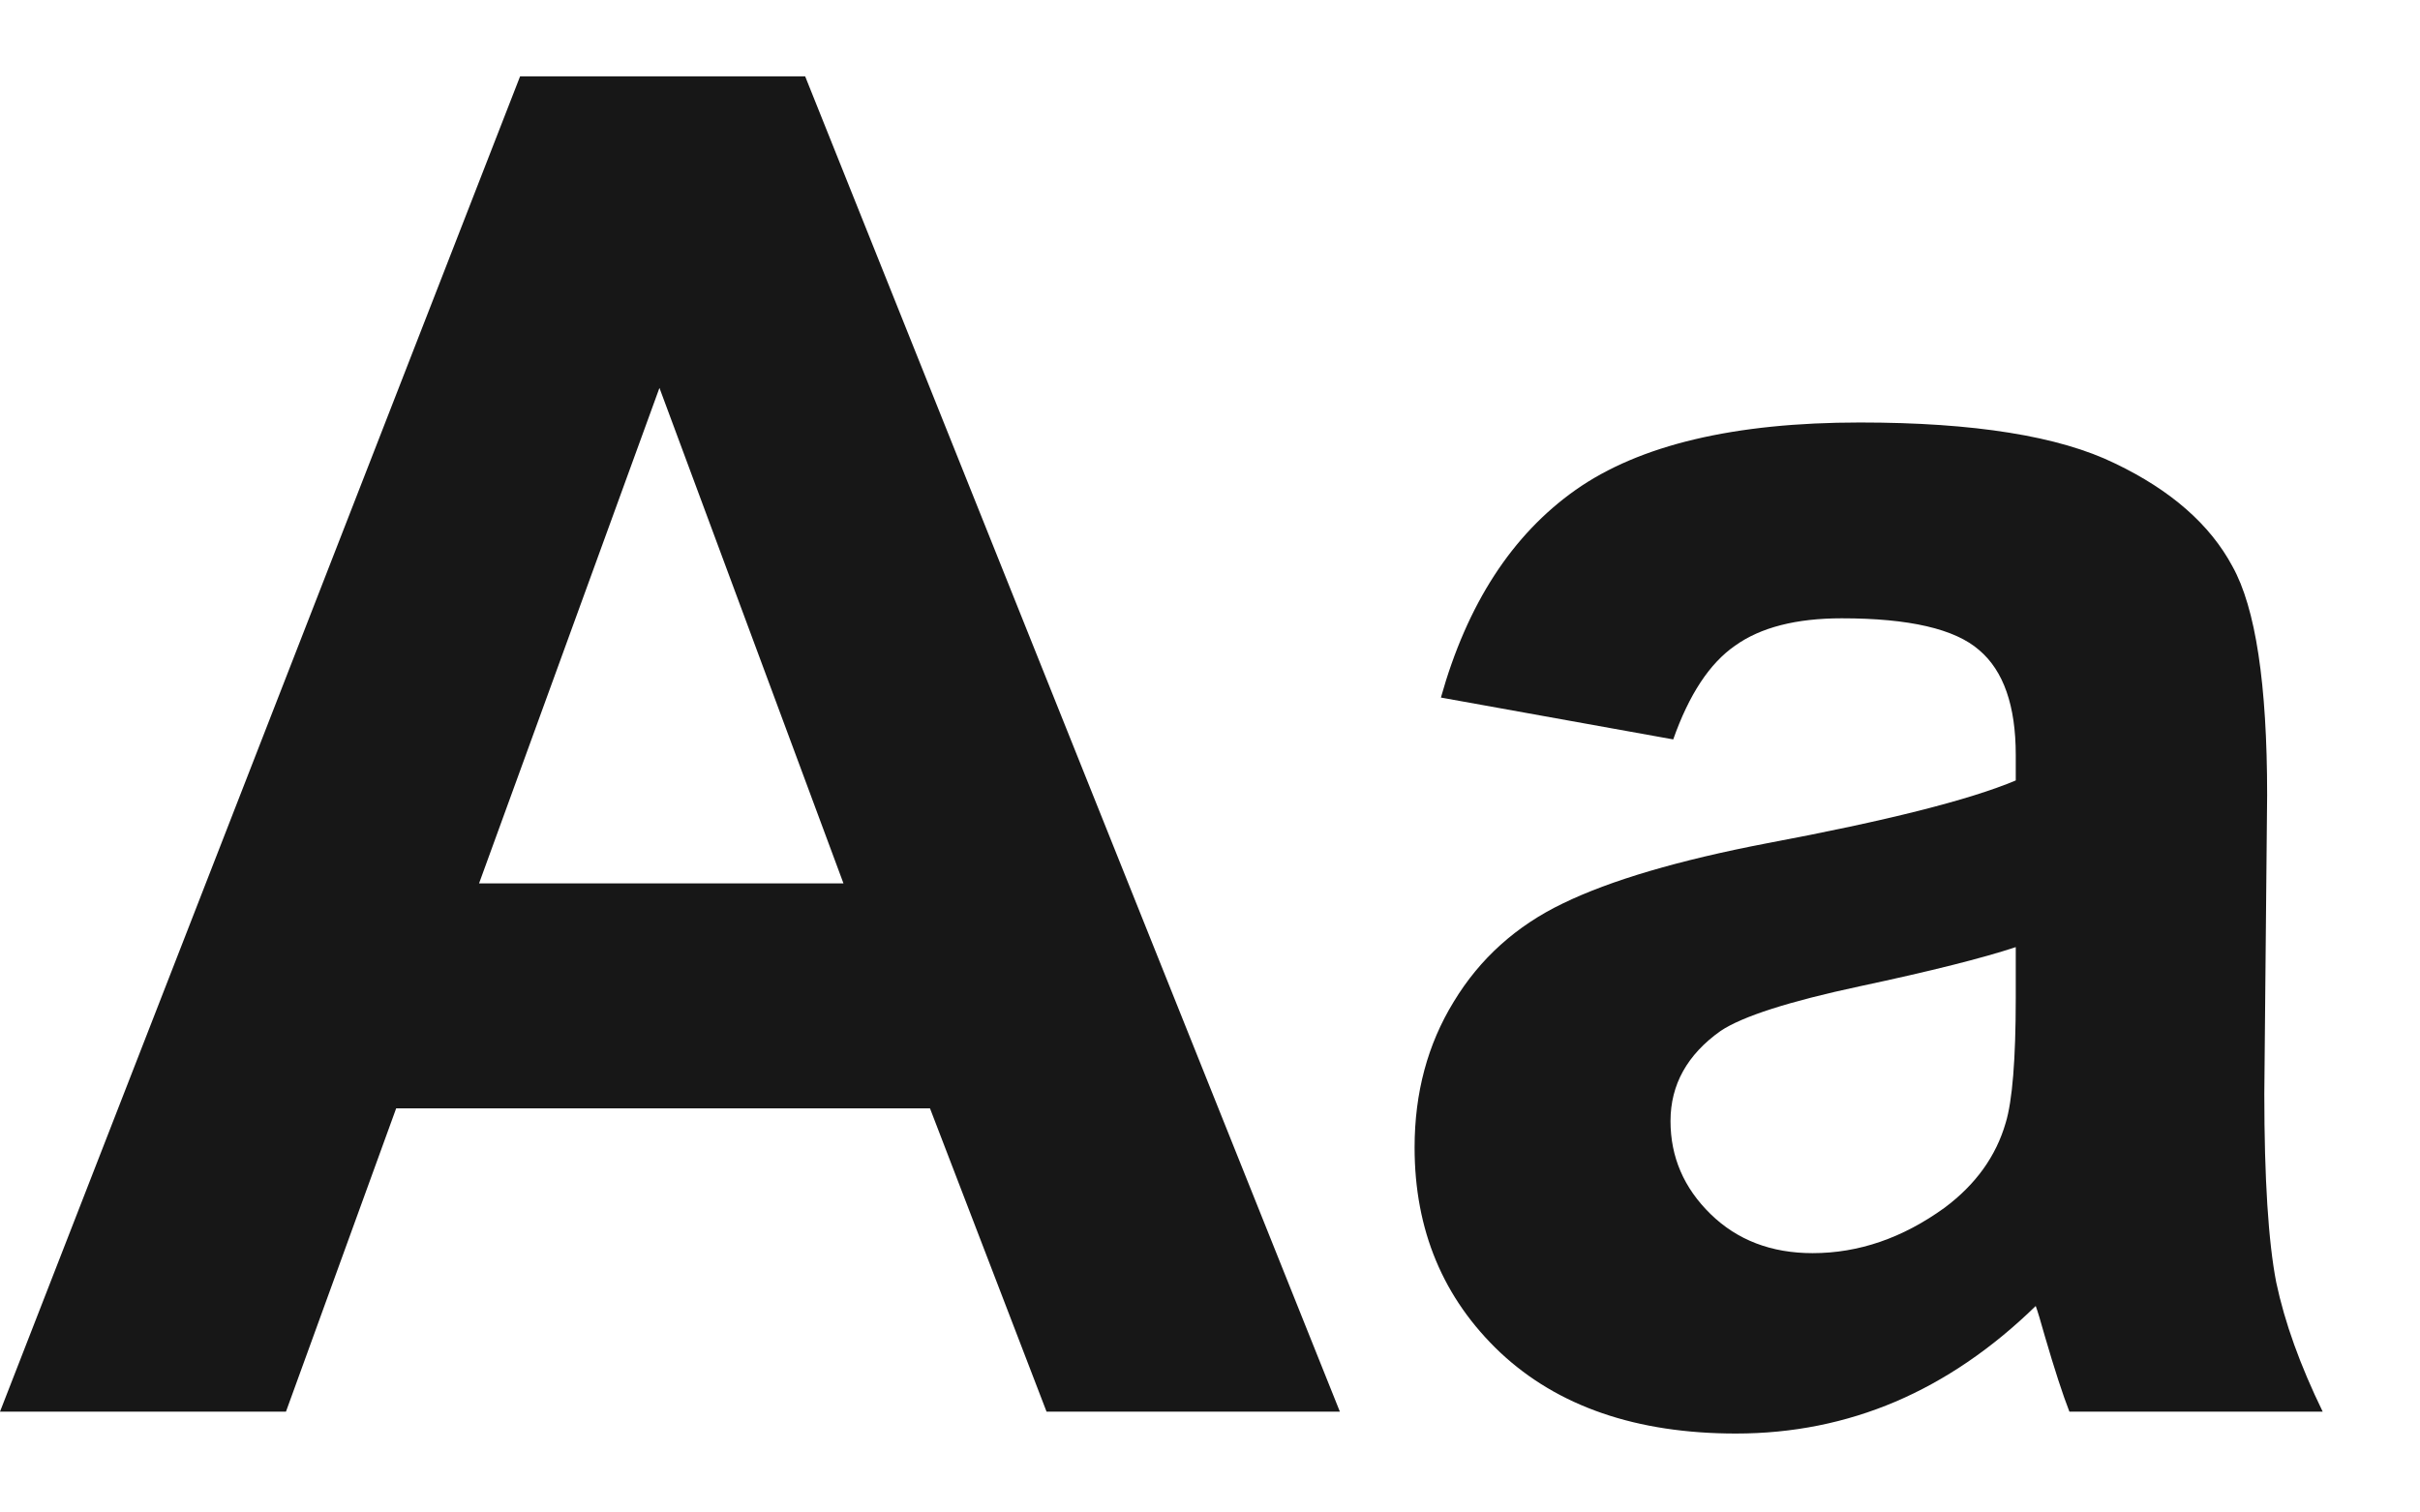 <svg width="24" height="15" viewBox="0 0 24 15" fill="none" xmlns="http://www.w3.org/2000/svg">
<path d="M13.288 14H10.379L9.223 10.992H3.929L2.836 14H0L5.158 0.757H7.985L13.288 14ZM8.365 8.761L6.54 3.847L4.751 8.761H8.365ZM16.594 7.333L14.29 6.918C14.55 5.991 14.995 5.304 15.627 4.858C16.26 4.413 17.199 4.19 18.446 4.19C19.578 4.19 20.421 4.325 20.975 4.596C21.529 4.861 21.918 5.202 22.14 5.617C22.369 6.027 22.484 6.782 22.484 7.885L22.456 10.847C22.456 11.691 22.496 12.314 22.574 12.717C22.658 13.115 22.812 13.542 23.035 14H20.523C20.457 13.831 20.376 13.582 20.279 13.25C20.237 13.1 20.207 13 20.189 12.952C19.756 13.374 19.292 13.69 18.798 13.901C18.304 14.111 17.777 14.217 17.217 14.217C16.23 14.217 15.45 13.949 14.878 13.413C14.312 12.877 14.029 12.199 14.029 11.38C14.029 10.838 14.158 10.357 14.417 9.935C14.676 9.507 15.037 9.182 15.501 8.959C15.971 8.731 16.645 8.532 17.524 8.363C18.711 8.14 19.533 7.933 19.991 7.74V7.487C19.991 6.999 19.87 6.653 19.629 6.448C19.388 6.237 18.934 6.132 18.265 6.132C17.814 6.132 17.461 6.222 17.208 6.403C16.955 6.578 16.751 6.888 16.594 7.333ZM19.991 9.393C19.665 9.501 19.15 9.631 18.446 9.781C17.741 9.932 17.28 10.08 17.064 10.224C16.733 10.459 16.567 10.757 16.567 11.118C16.567 11.474 16.699 11.781 16.964 12.04C17.229 12.299 17.567 12.428 17.976 12.428C18.434 12.428 18.87 12.278 19.286 11.977C19.593 11.748 19.795 11.468 19.891 11.136C19.957 10.92 19.991 10.507 19.991 9.899V9.393Z" fill="#171717"/>
</svg>
